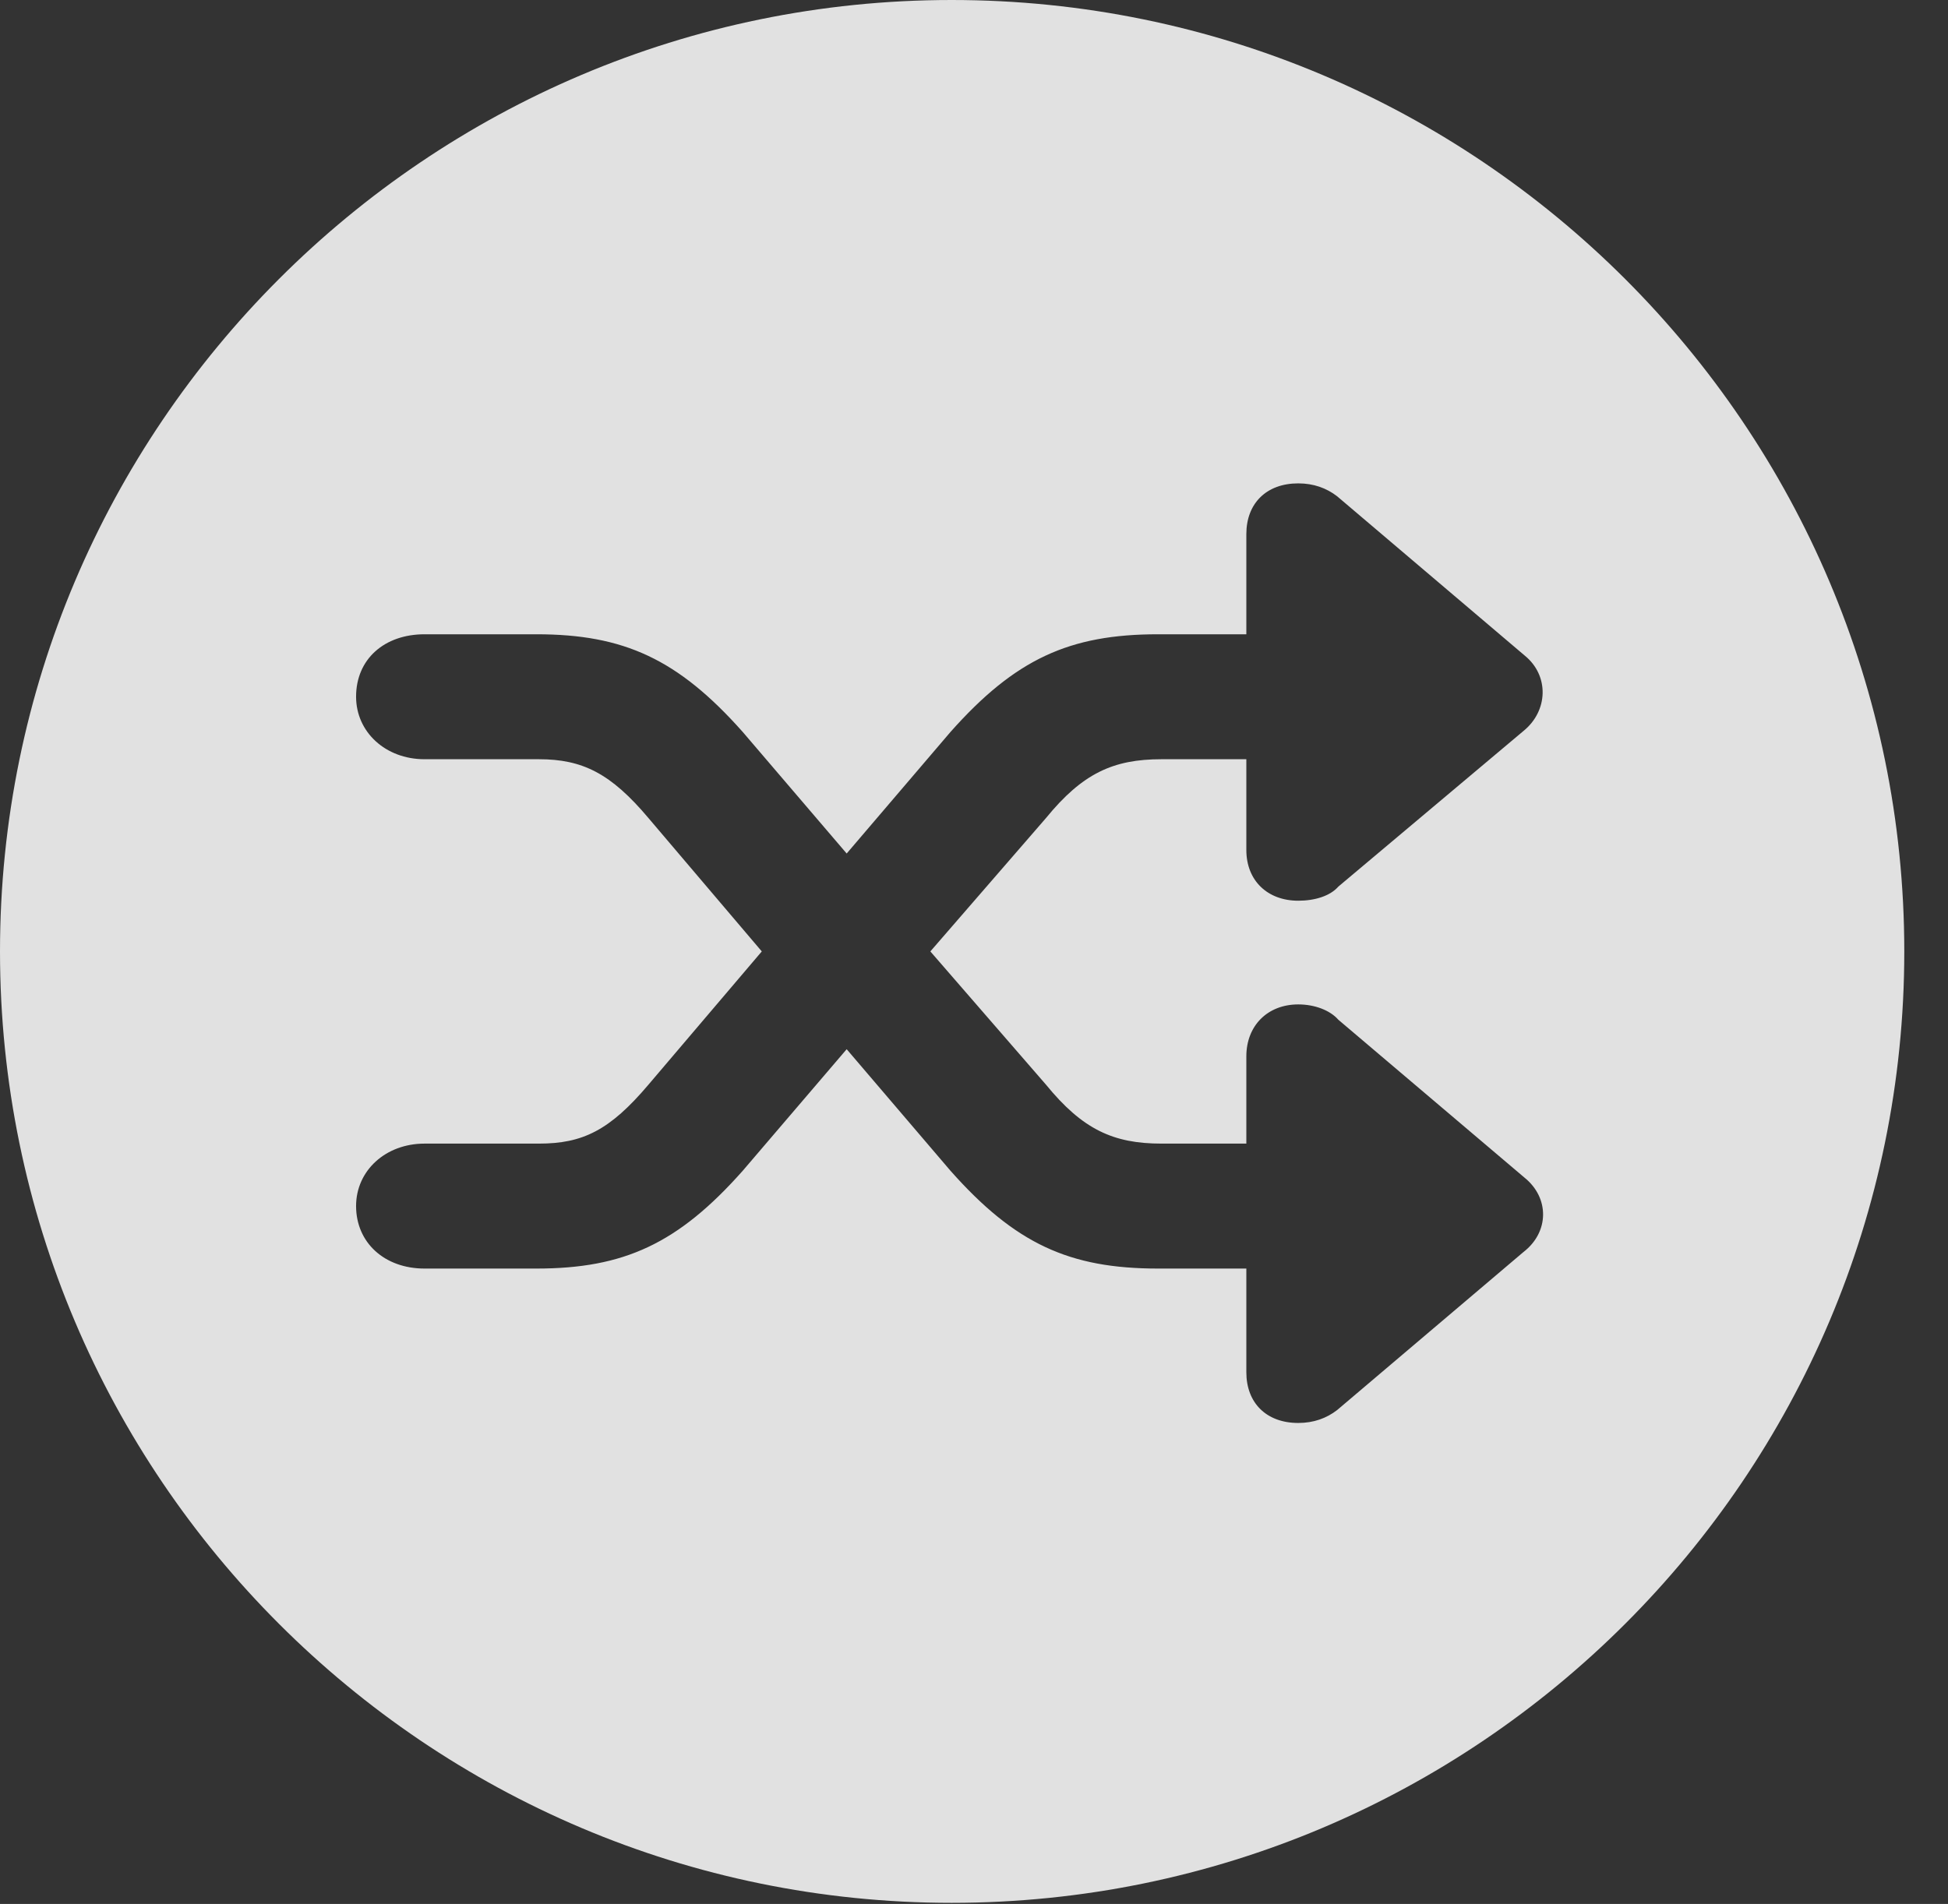 <?xml version="1.0" encoding="UTF-8"?>
<!--Generator: Apple Native CoreSVG 326-->
<!DOCTYPE svg
PUBLIC "-//W3C//DTD SVG 1.1//EN"
       "http://www.w3.org/Graphics/SVG/1.1/DTD/svg11.dtd">
<svg version="1.1" xmlns="http://www.w3.org/2000/svg" xmlns:xlink="http://www.w3.org/1999/xlink" viewBox="0 0 16.133 15.771">
 <rect x="0" y="0" width="16.133" height="15.771" fill="#333333" stroke="none"/>
 <g>
  <rect height="15.771" opacity="0" width="16.133" x="0" y="0"/>
  <path d="M15.771 7.881C15.771 12.227 12.236 15.762 7.881 15.762C3.535 15.762 0 12.227 0 7.881C0 3.535 3.535 0 7.881 0C12.236 0 15.771 3.535 15.771 7.881ZM10.322 4.424L10.322 5.254L9.59 5.254C8.857 5.254 8.408 5.459 7.871 6.064L7.012 7.07L6.152 6.064C5.615 5.459 5.166 5.254 4.443 5.254L3.516 5.254C3.184 5.254 2.949 5.459 2.949 5.771C2.949 6.064 3.193 6.289 3.516 6.289L4.463 6.289C4.824 6.289 5.059 6.406 5.371 6.777L6.309 7.881L5.371 8.984C5.049 9.365 4.824 9.473 4.463 9.473L3.516 9.473C3.193 9.473 2.949 9.697 2.949 9.99C2.949 10.293 3.184 10.508 3.516 10.508L4.443 10.508C5.166 10.508 5.615 10.303 6.152 9.697L7.012 8.691L7.871 9.697C8.408 10.303 8.857 10.508 9.59 10.508L10.322 10.508L10.322 11.367C10.322 11.621 10.488 11.787 10.752 11.787C10.879 11.787 10.986 11.748 11.074 11.68L12.617 10.371C12.832 10.205 12.832 9.922 12.627 9.756L11.084 8.447C11.016 8.369 10.889 8.32 10.752 8.32C10.498 8.32 10.322 8.496 10.322 8.75L10.322 9.473L9.619 9.473C9.219 9.473 8.965 9.355 8.662 8.984L7.705 7.881L8.662 6.777C8.965 6.406 9.219 6.289 9.619 6.289L10.322 6.289L10.322 7.041C10.322 7.295 10.498 7.461 10.752 7.461C10.889 7.461 11.016 7.422 11.084 7.344L12.617 6.055C12.822 5.889 12.832 5.596 12.627 5.43L11.074 4.111C10.986 4.043 10.879 4.004 10.752 4.004C10.488 4.004 10.322 4.17 10.322 4.424Z" fill="white" fill-opacity="0.85"/>
 </g>
</svg>
